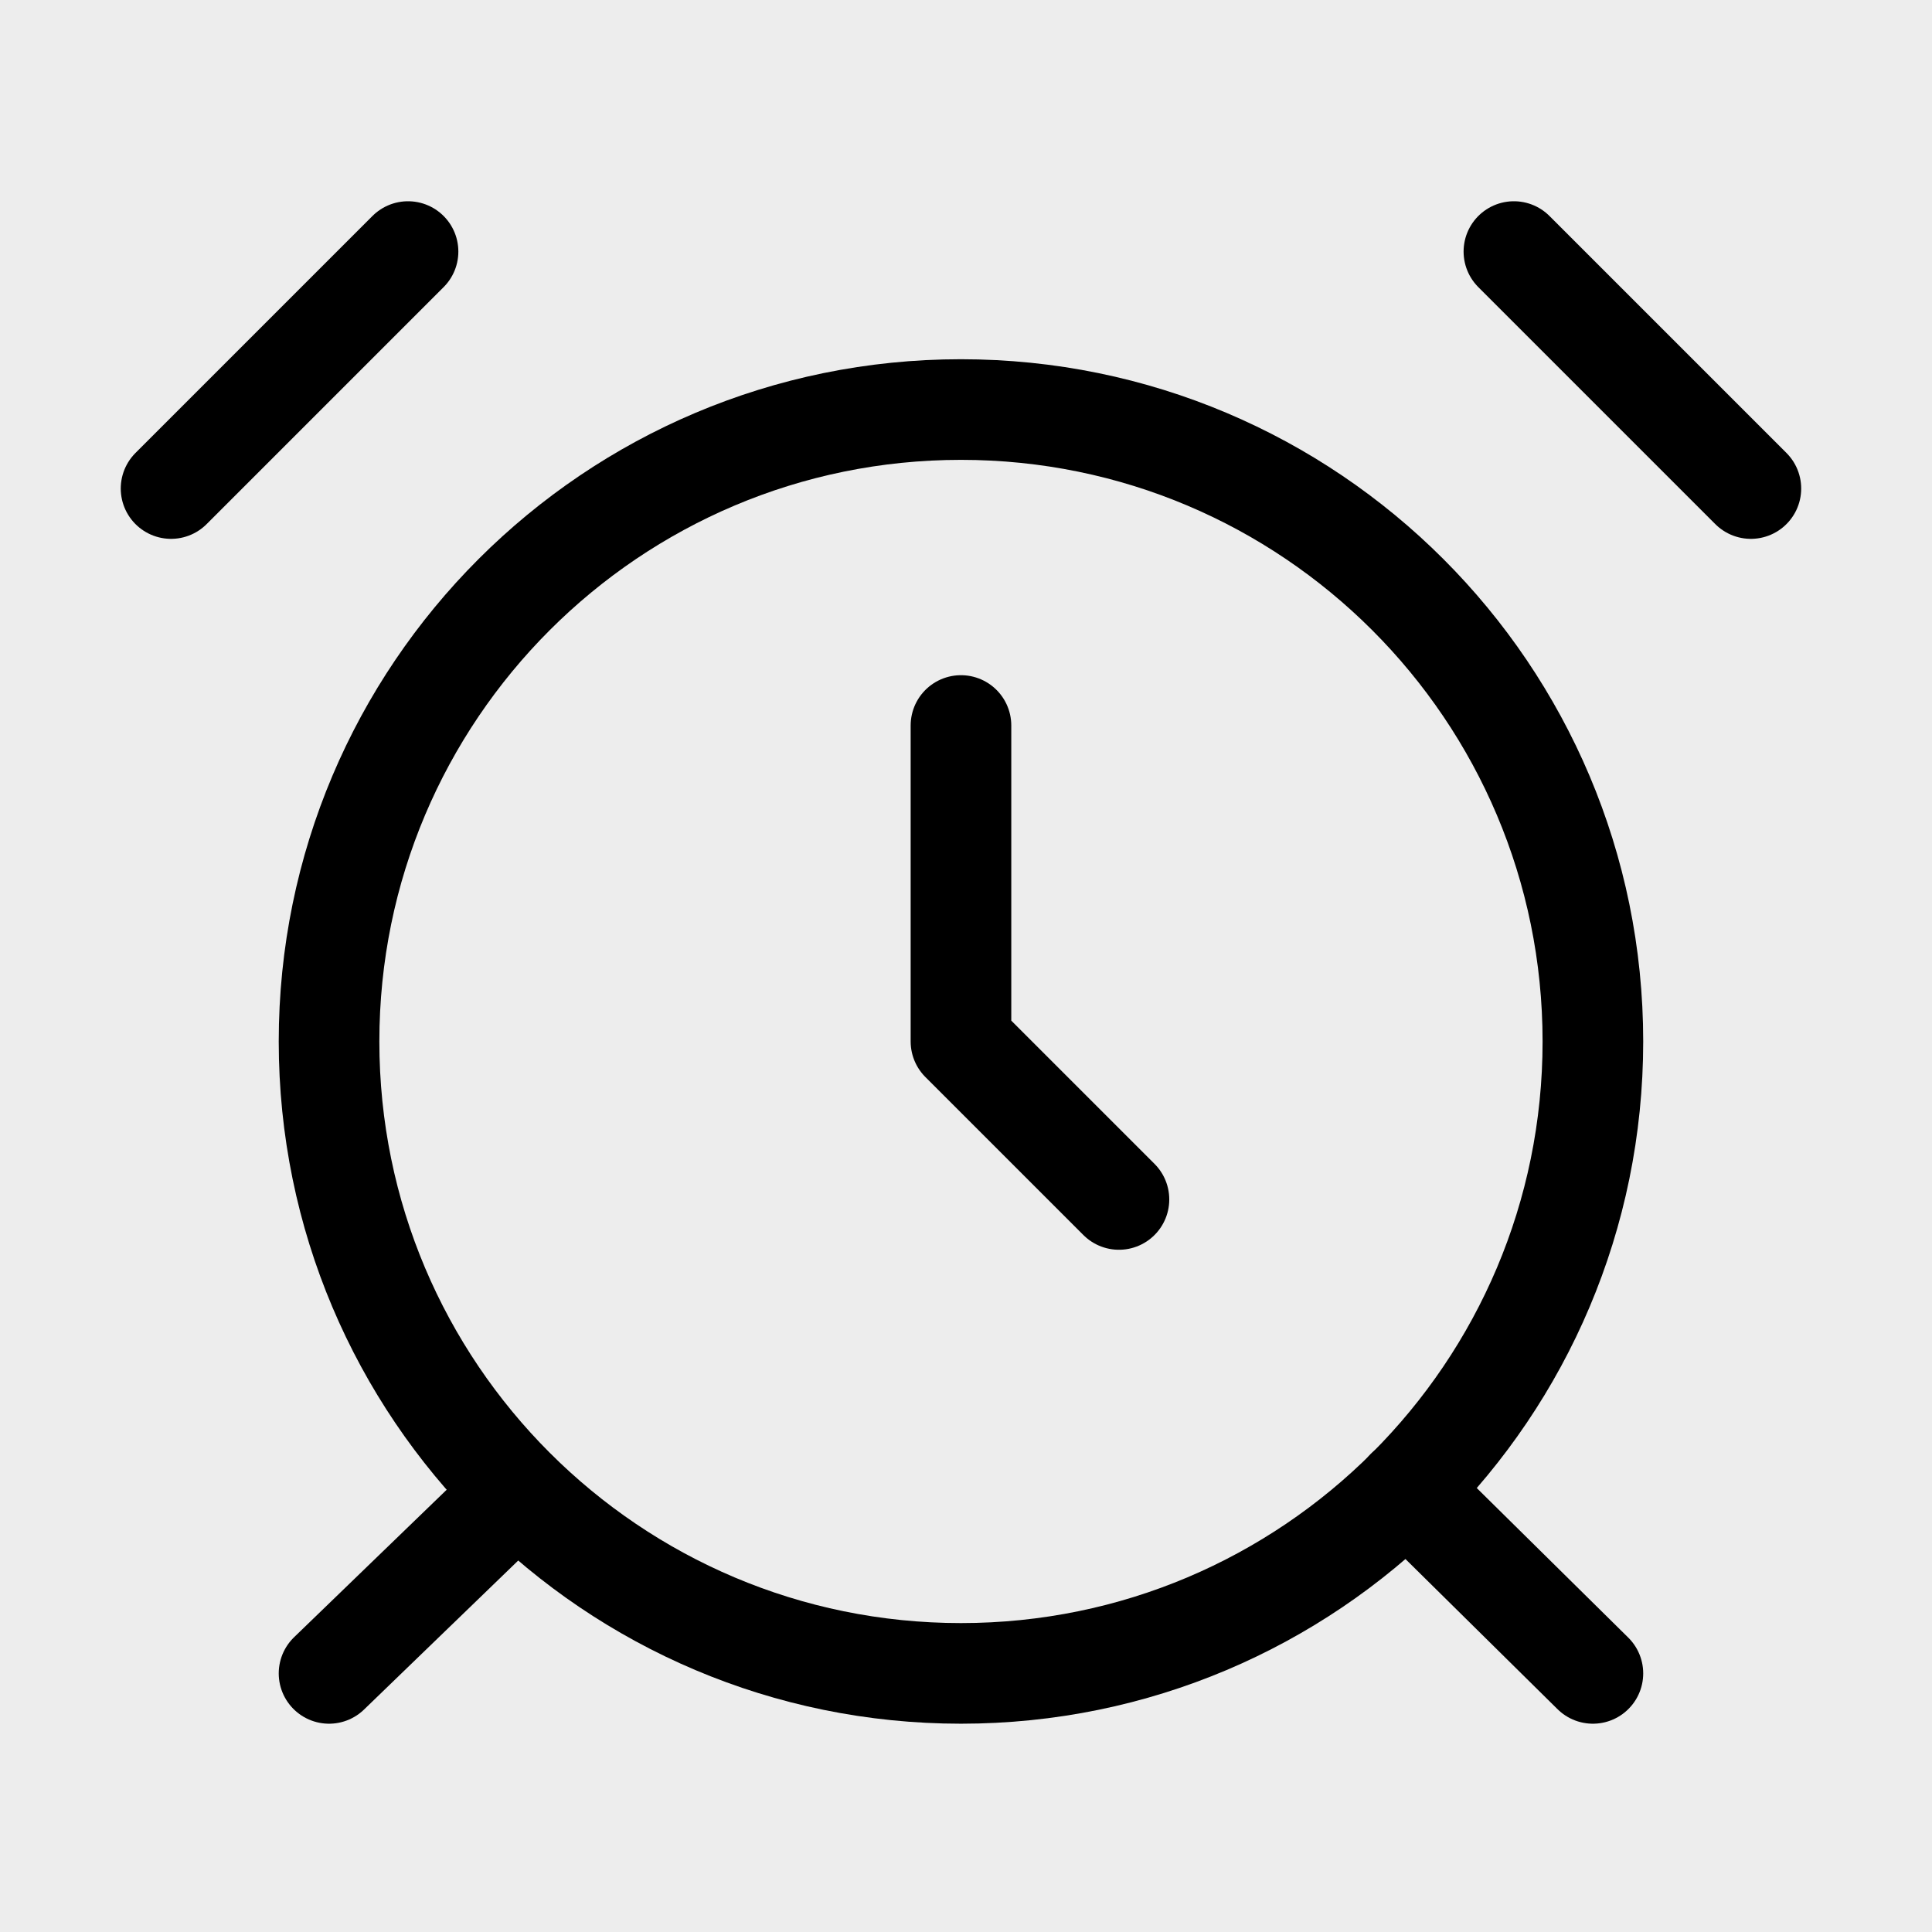 <svg width="192" height="192" viewBox="0 0 192 192" fill="none" xmlns="http://www.w3.org/2000/svg">
<rect width="192" height="192" fill="#EDEDED"/>
<path d="M95.5 166.3C130.184 166.3 158.3 138.183 158.3 103.5C158.3 68.817 130.184 40.7 95.5 40.7C60.816 40.7 32.7 68.817 32.7 103.5C32.7 138.183 60.816 166.3 95.5 166.3Z" stroke="black" stroke-width="10" stroke-linecap="round" stroke-linejoin="round"/>
<path d="M95.5 72.1V103.5L111.2 119.2" stroke="black" stroke-width="10" stroke-linecap="round" stroke-linejoin="round"/>
<path d="M40.55 25L17 48.55" stroke="black" stroke-width="10" stroke-linecap="round" stroke-linejoin="round"/>
<path d="M174 48.55L150.45 25" stroke="black" stroke-width="10" stroke-linecap="round" stroke-linejoin="round"/>
<path d="M51.383 148.245L32.7 166.3" stroke="black" stroke-width="10" stroke-linecap="round" stroke-linejoin="round"/>
<path d="M139.774 148.009L158.3 166.3" stroke="black" stroke-width="10" stroke-linecap="round" stroke-linejoin="round"/>
</svg>
